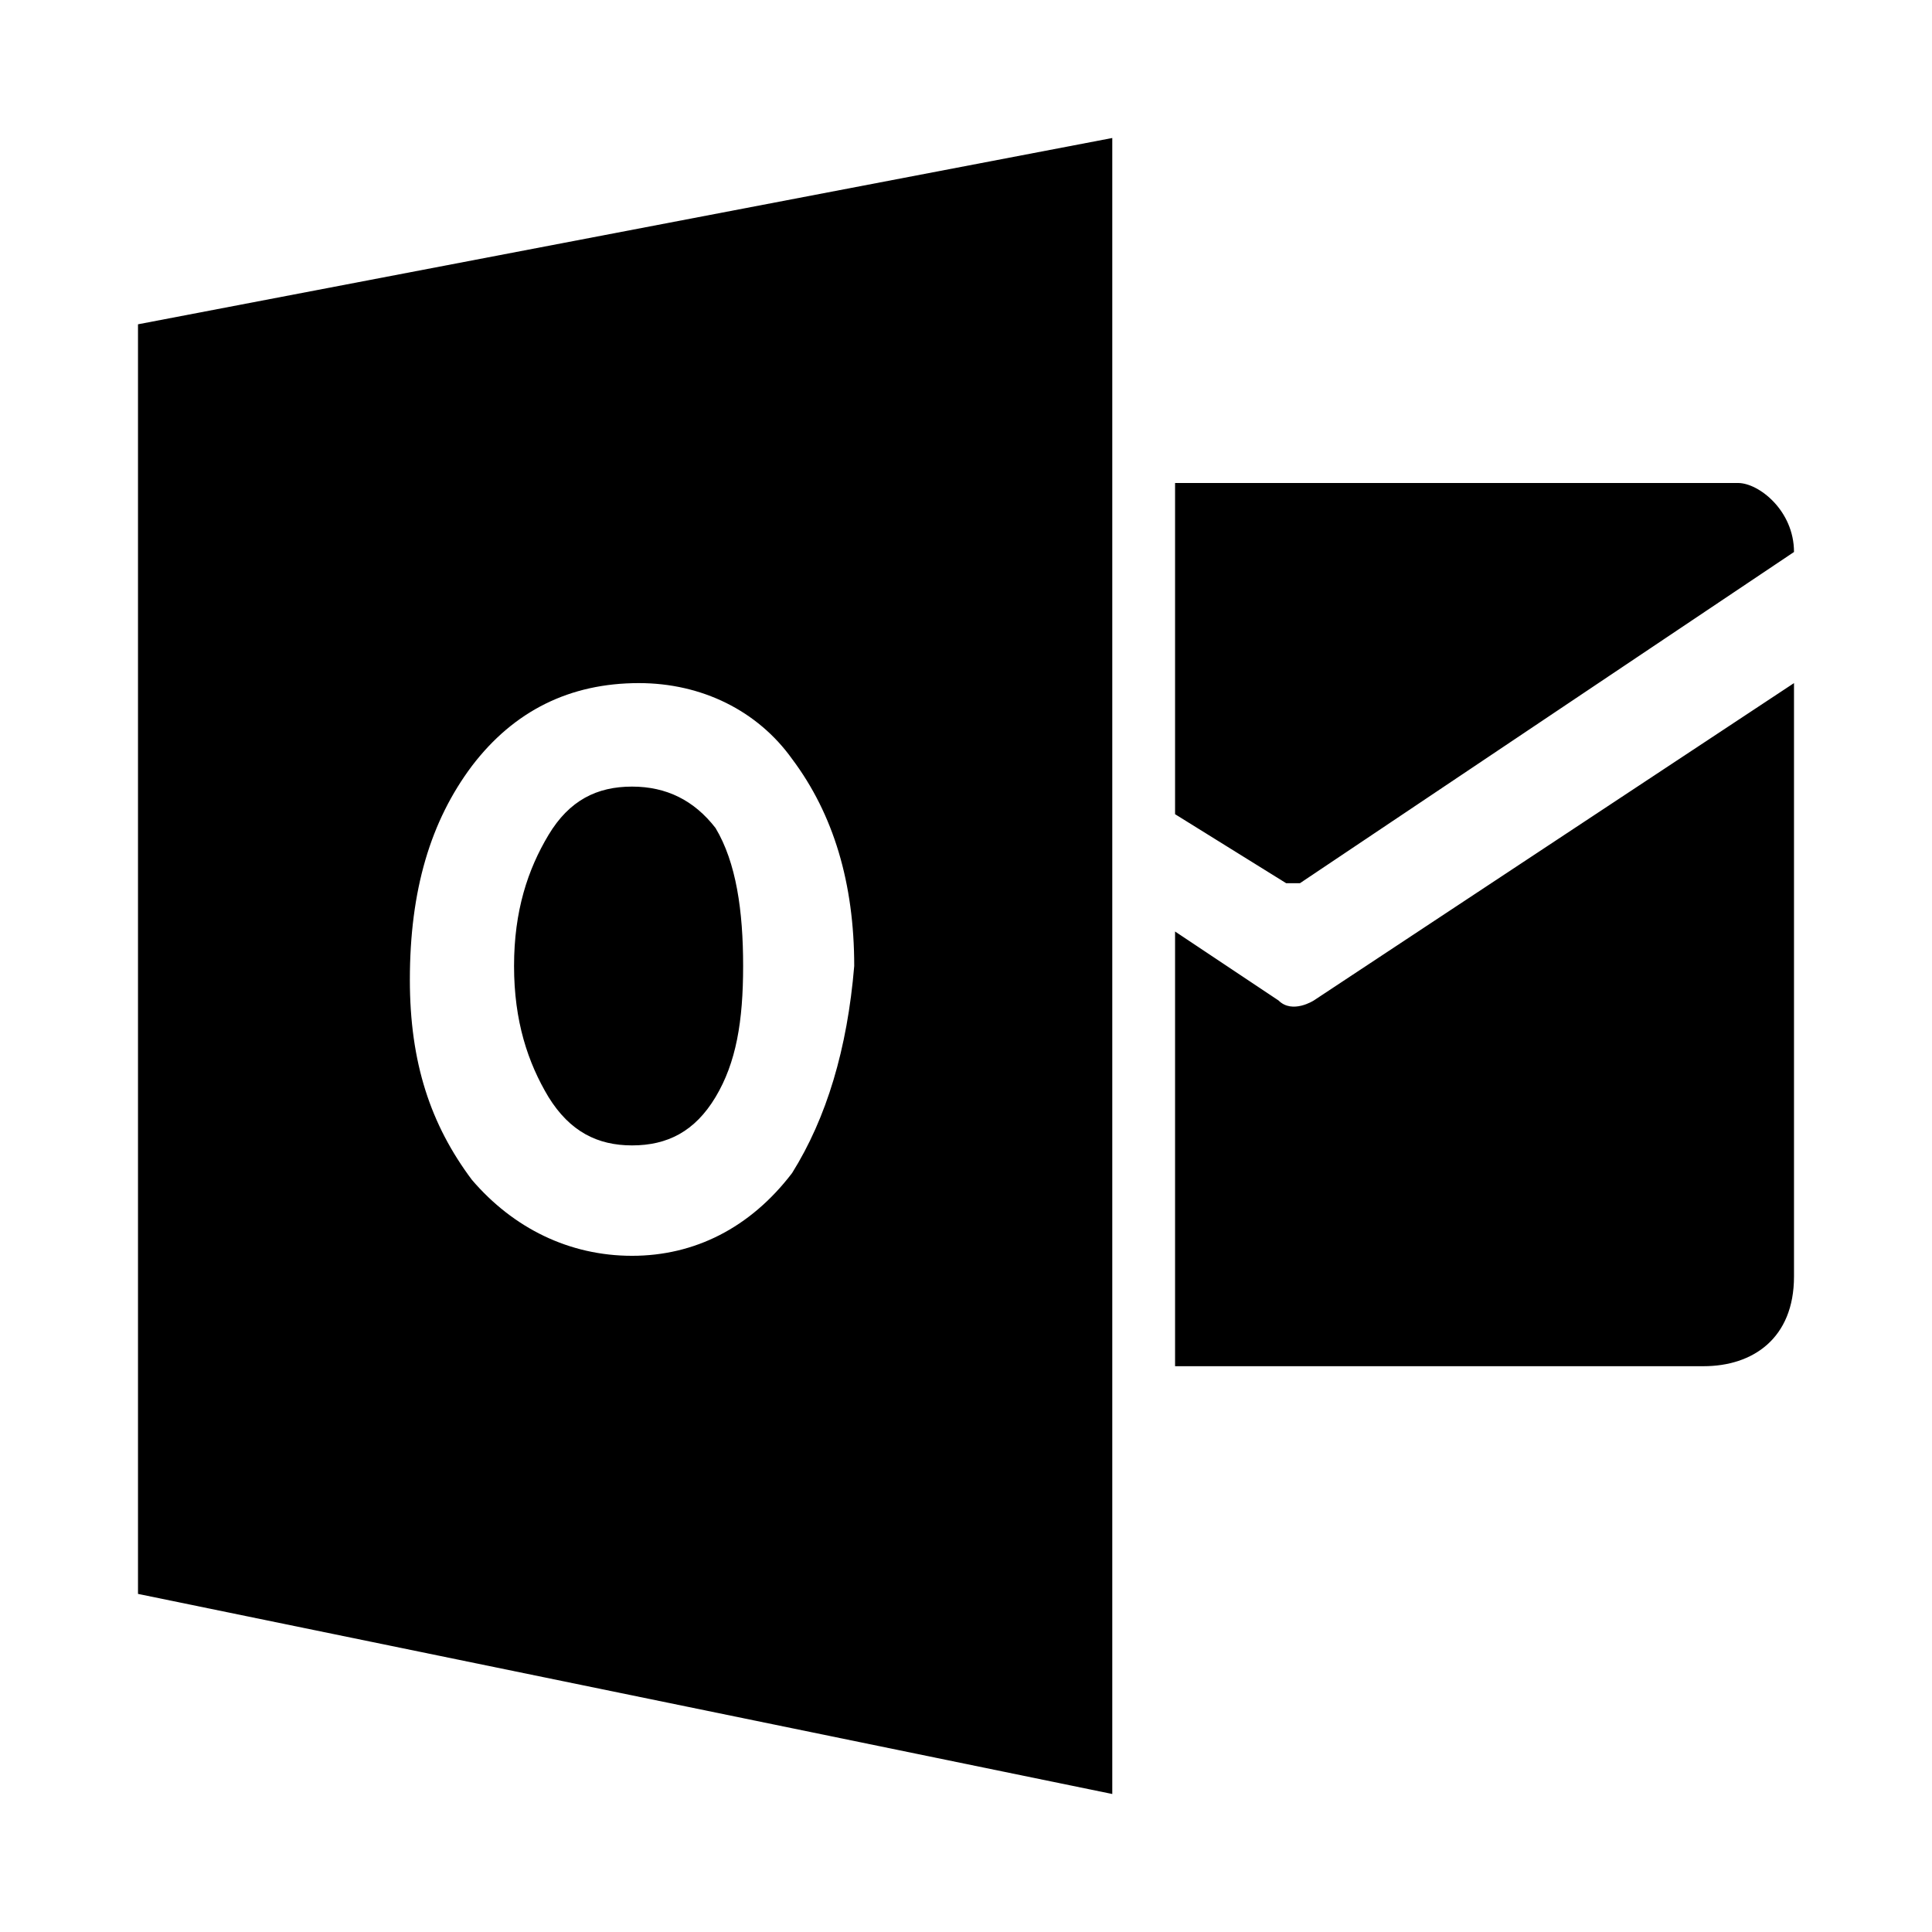 <svg width="28" height="28" viewBox="0 0 28 28" xmlns="http://www.w3.org/2000/svg"><title>external-outlook</title><path d="M17.03 7.1V7h8.16c.3 0 .81.4.81 1l-7.16 4.8h-.2l-1.61-1V7.1zm0 6.4l1.5 1c.2.2.51 0 .51 0L26 9.9v8.6c0 .9-.6 1.3-1.31 1.3h-7.66v-6.3zM2 4.7L16.12 2v24L2 23.1V4.7zm7.16 6.7c.5 0 .9.2 1.21.6.3.5.4 1.2.4 2s-.1 1.4-.4 1.9c-.3.5-.7.7-1.21.7-.5 0-.9-.2-1.21-.7-.3-.5-.5-1.1-.5-1.9 0-.8.2-1.4.5-1.9s.7-.7 1.21-.7zm2.32 5.6c.5-.8.8-1.8.9-3 0-1.2-.3-2.2-.9-3-.5-.7-1.31-1.1-2.22-1.1-1 0-1.81.4-2.42 1.2-.6.8-.9 1.8-.9 3.1 0 1.2.3 2.1.9 2.9.6.7 1.41 1.1 2.32 1.1.9 0 1.71-.4 2.32-1.2z" fill-rule="nonzero"/></svg>